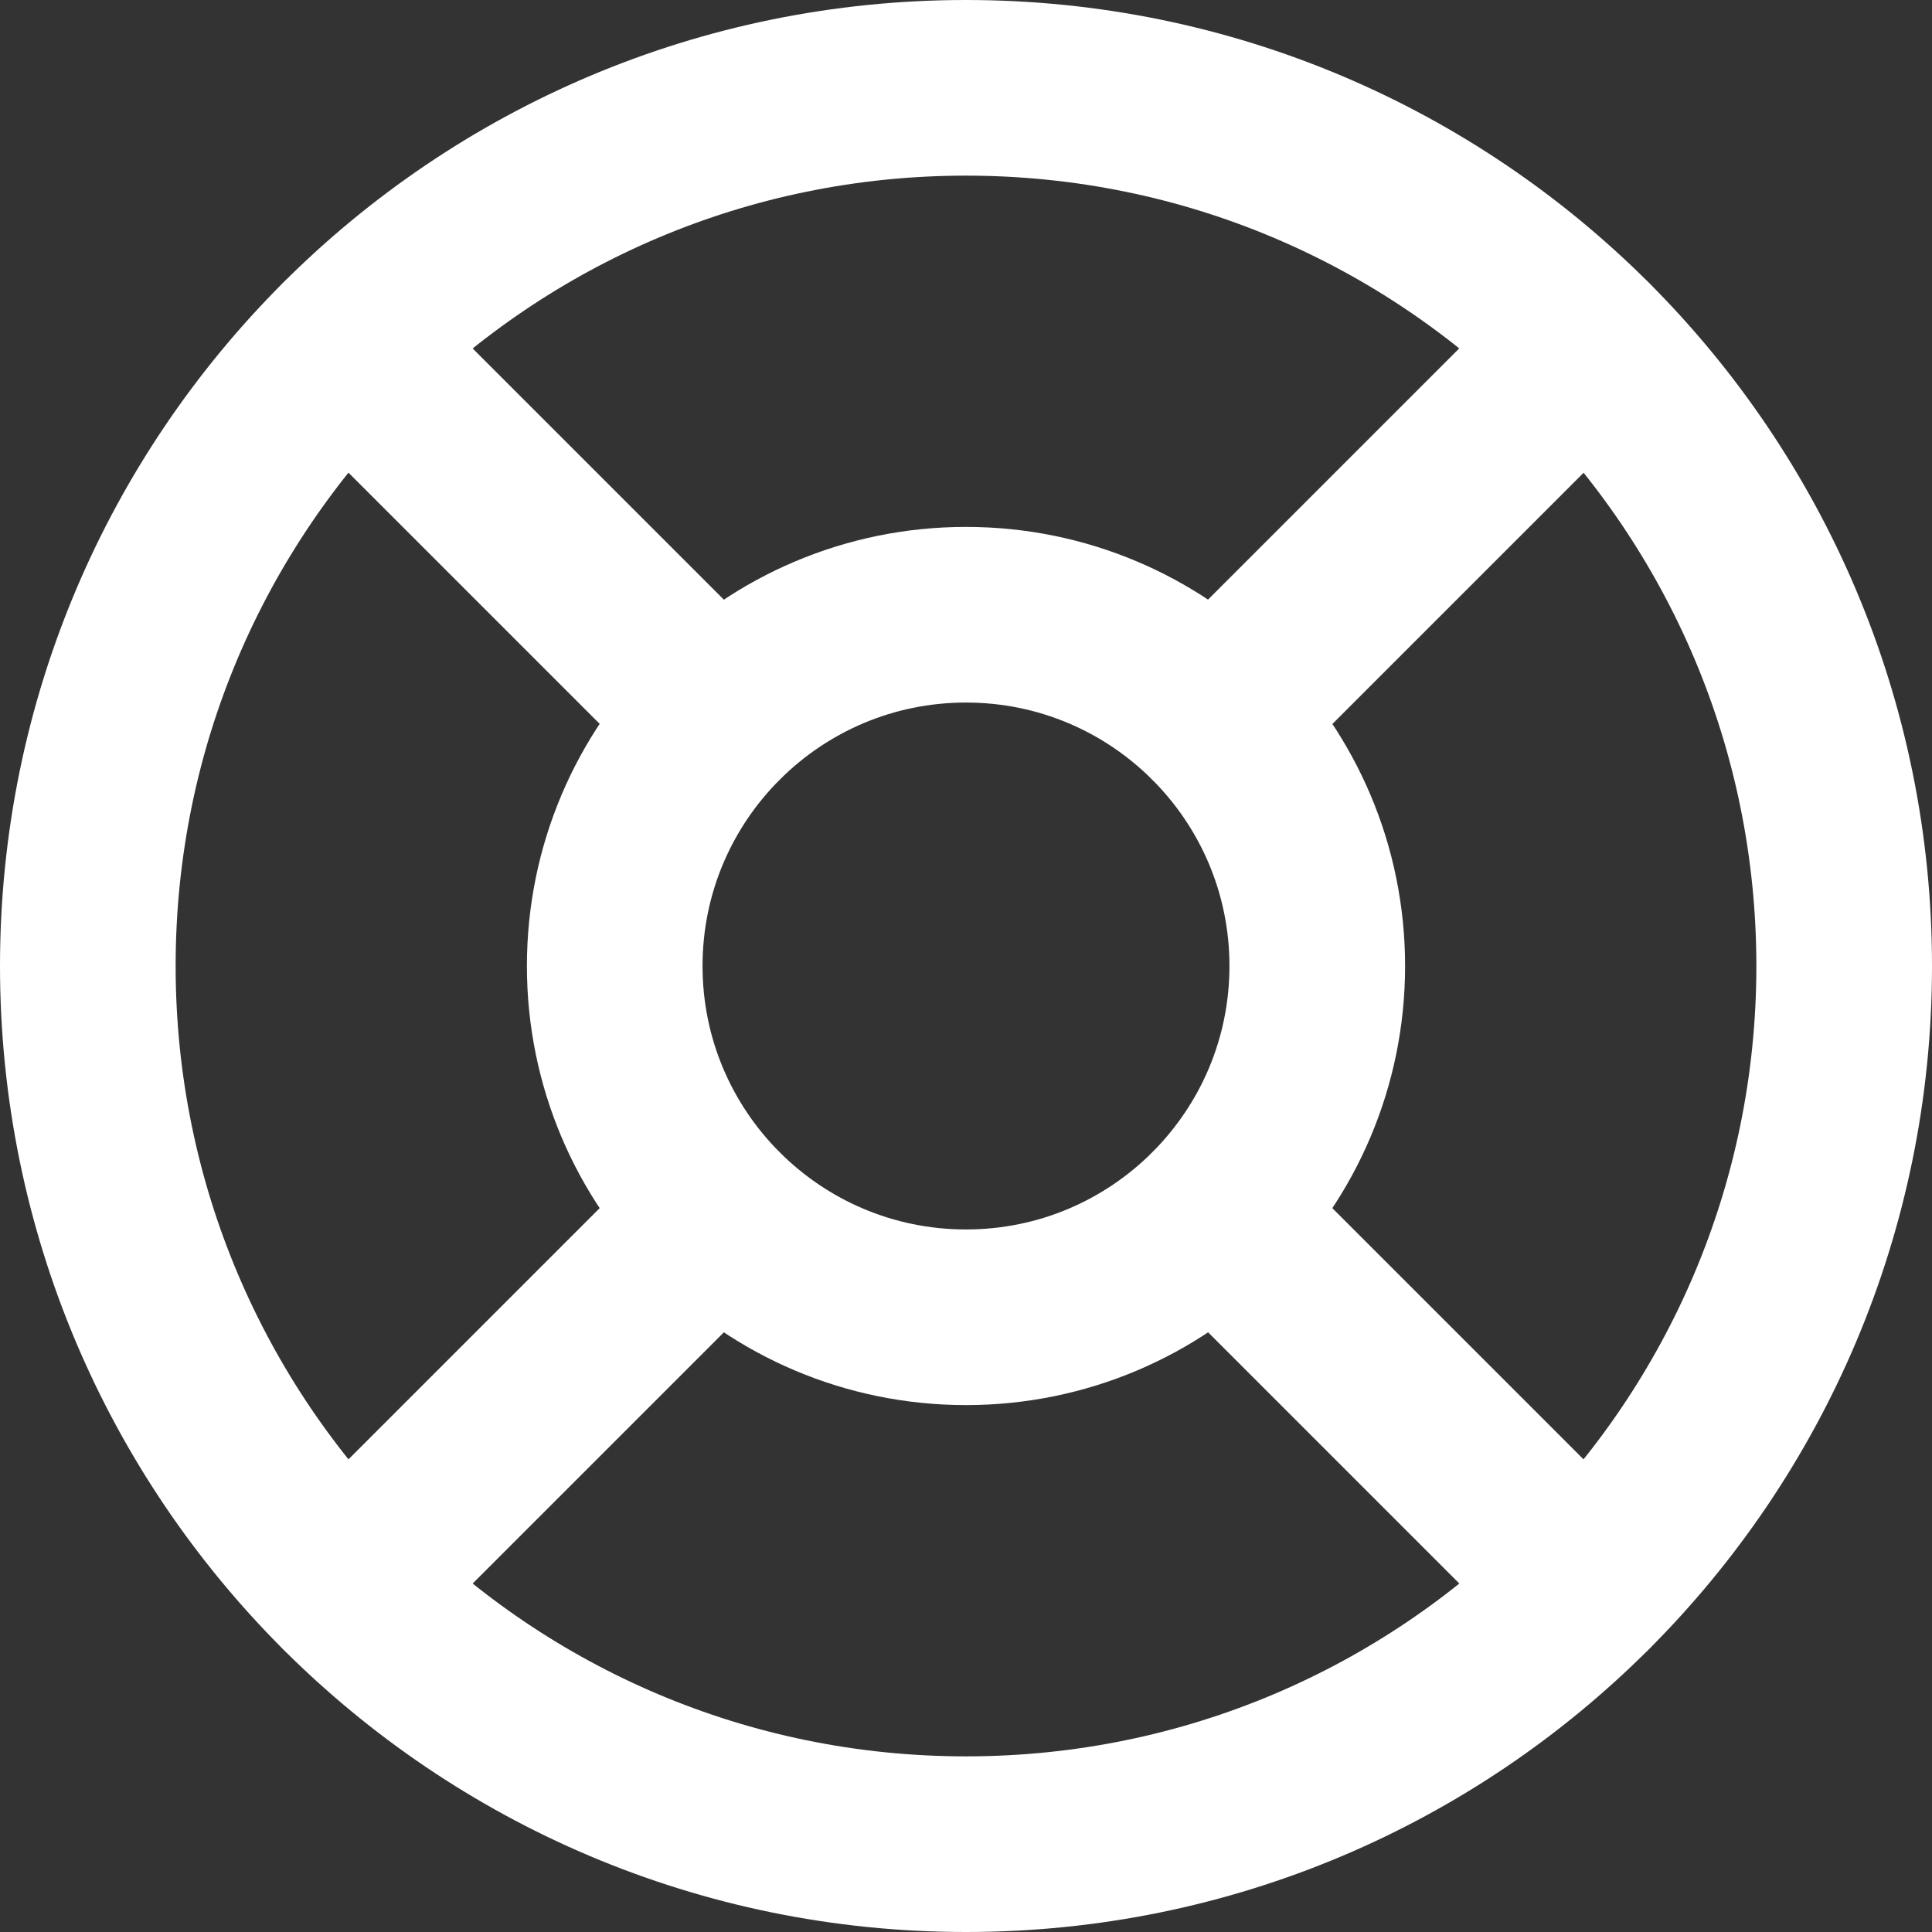 <svg width="44" height="44" viewBox="0 0 44 44" fill="none" xmlns="http://www.w3.org/2000/svg">
<rect x="0" y="0" width="44" height="44" fill="#333333" stroke="none"/>
<path fill-rule="evenodd" clip-rule="evenodd" d="M22 42C33.046 42 42 33.046 42 22C42 10.954 33.046 2 22 2C10.954 2 2 10.954 2 22C2 33.046 10.954 42 22 42Z" stroke="white" stroke-width="4" stroke-linecap="round" stroke-linejoin="round"/>
<path fill-rule="evenodd" clip-rule="evenodd" d="M22 30C26.418 30 30 26.418 30 22C30 17.582 26.418 14 22 14C17.582 14 14 17.582 14 22C14 26.418 17.582 30 22 30Z" stroke="white" stroke-width="4" stroke-linecap="round" stroke-linejoin="round"/>
<path d="M7.86 7.86L16.34 16.34" stroke="white" stroke-width="4" stroke-linecap="round" stroke-linejoin="round"/>
<path d="M27.66 27.66L36.14 36.14" stroke="white" stroke-width="4" stroke-linecap="round" stroke-linejoin="round"/>
<path d="M27.66 16.34L36.14 7.86" stroke="white" stroke-width="4" stroke-linecap="round" stroke-linejoin="round"/>
<path d="M27.66 16.34L34.72 9.28" stroke="white" stroke-width="4" stroke-linecap="round" stroke-linejoin="round"/>
<path d="M7.86 36.14L16.34 27.66" stroke="white" stroke-width="4" stroke-linecap="round" stroke-linejoin="round"/>
</svg>
